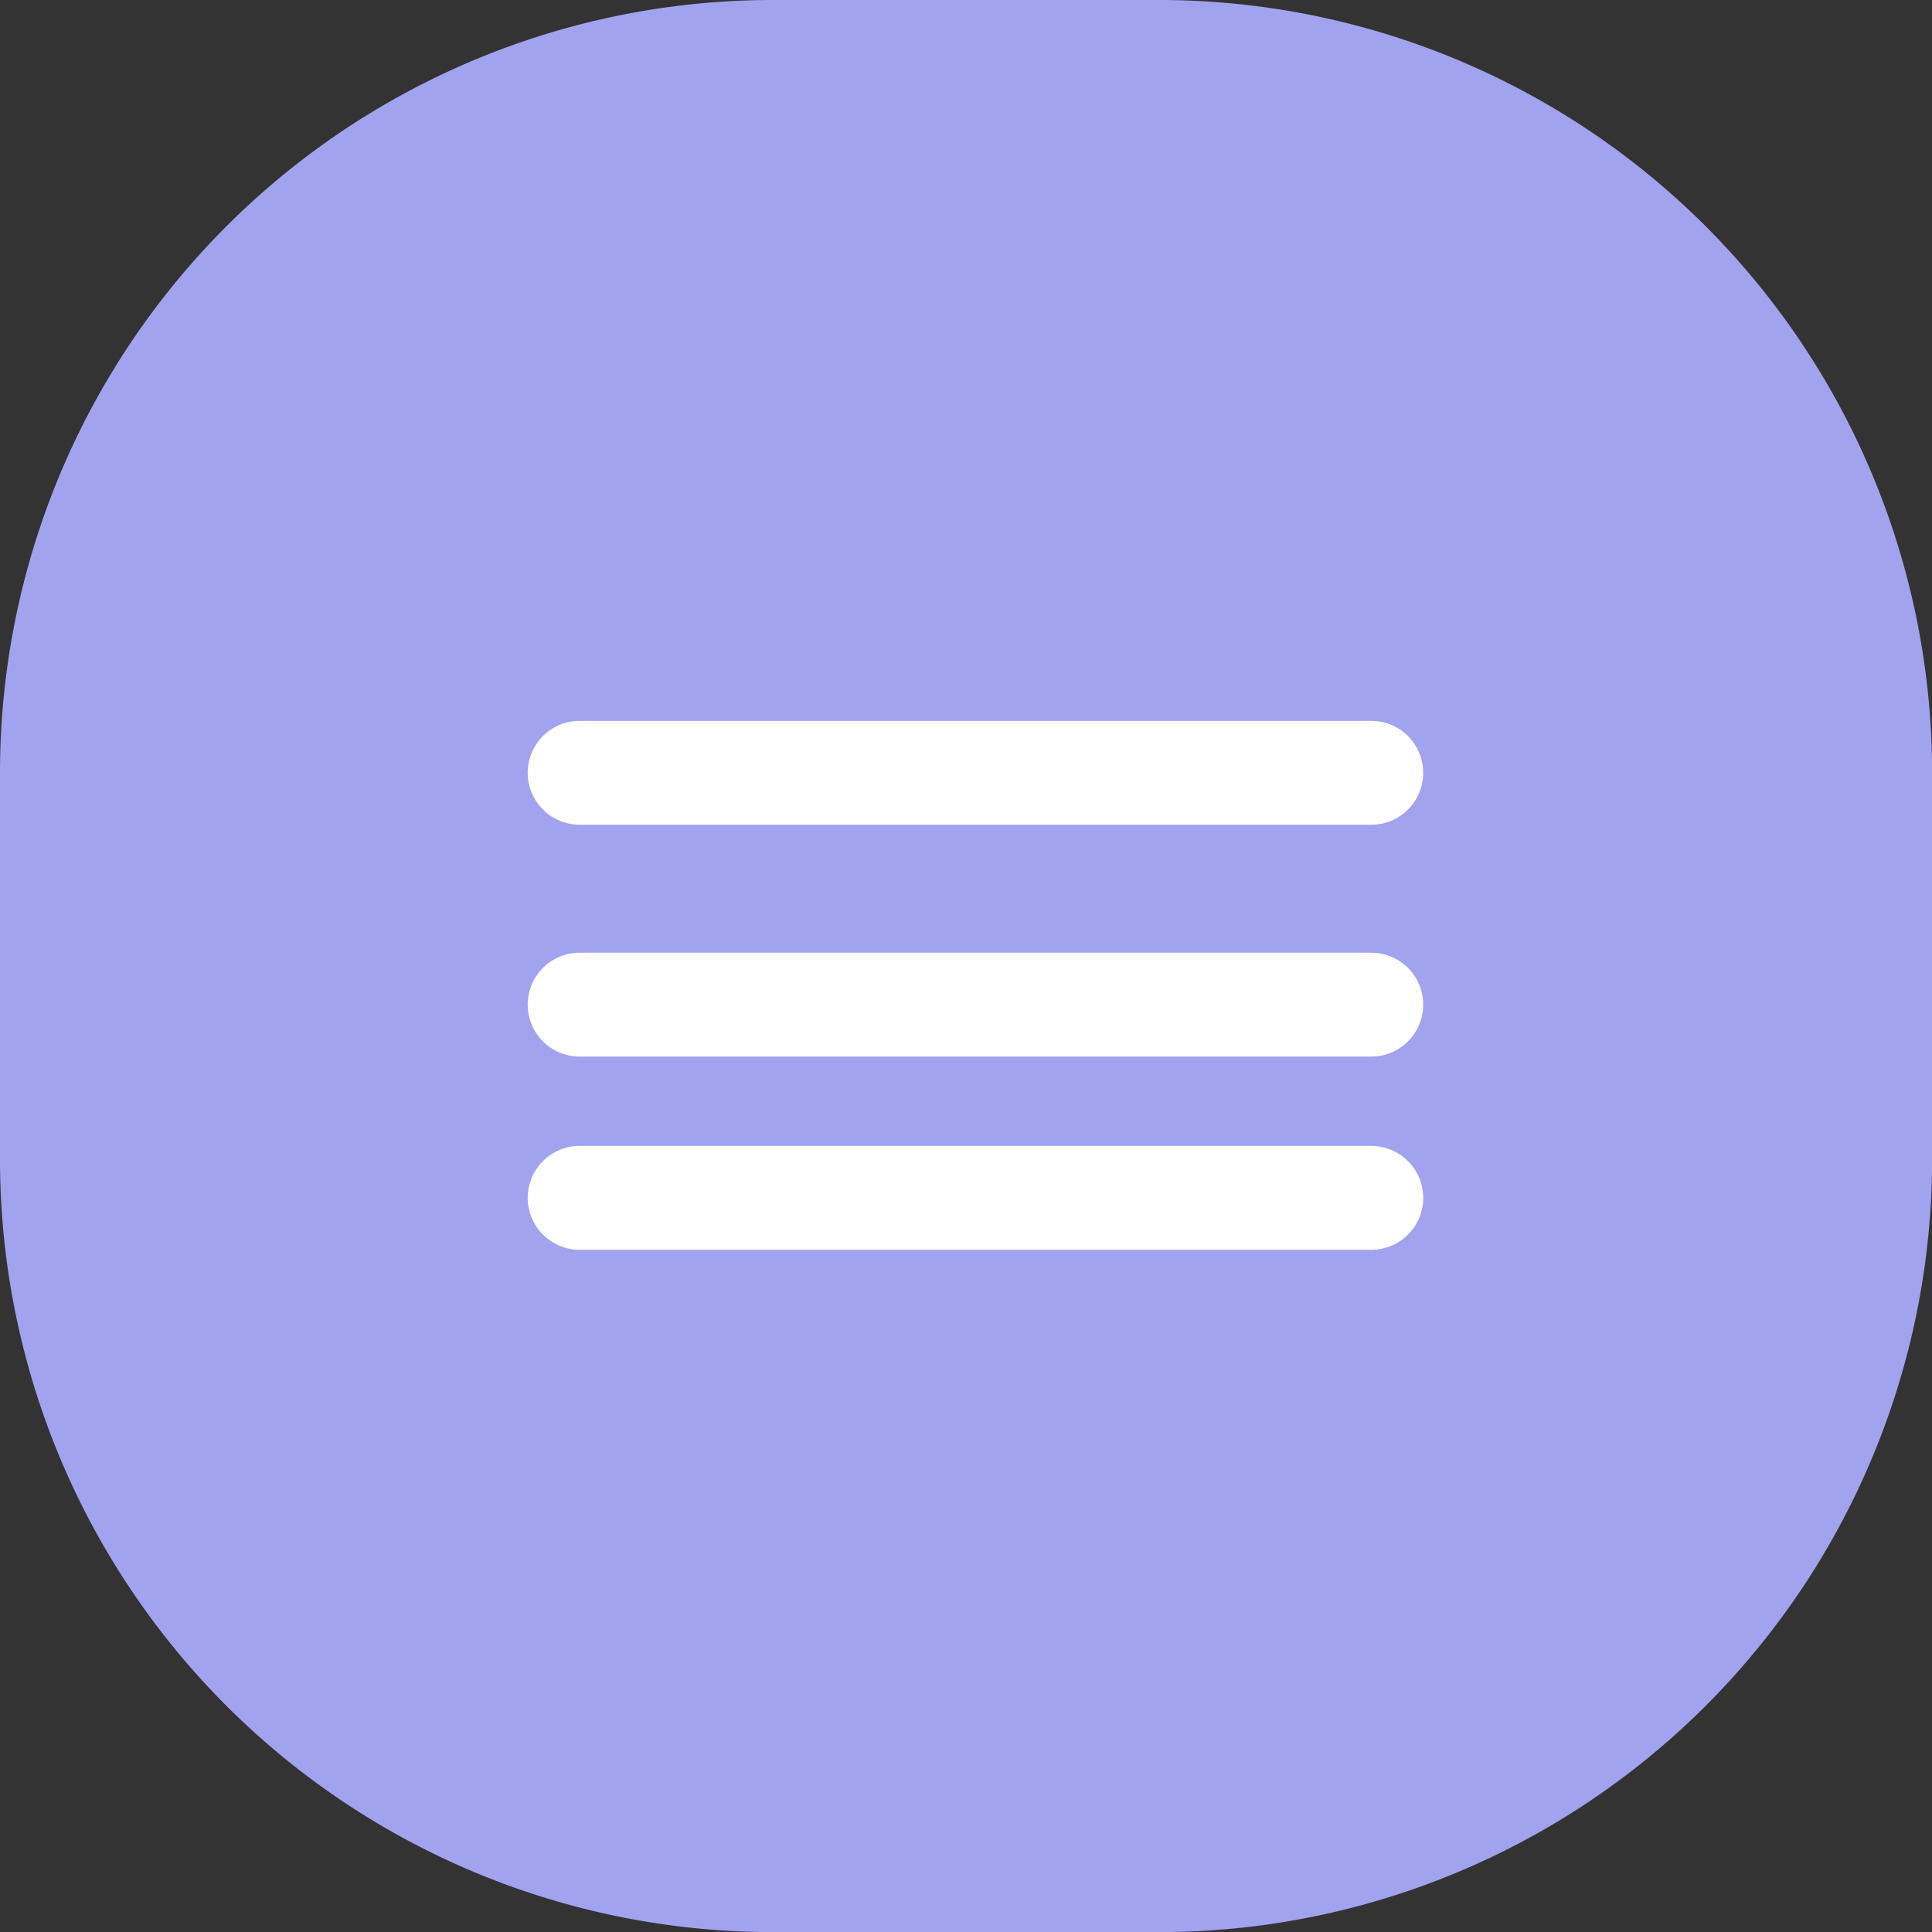 <svg xmlns="http://www.w3.org/2000/svg" width="37.198" height="37.198" viewBox="0 0 37.198 37.198">
  <rect x="0" y="0" width="37.198" height="37.198" fill="#333333" stroke="none"/>
  <g id="Group_320" data-name="Group 320" transform="translate(-344 -41)">
    <path id="Path_93487" data-name="Path 93487" d="M14.879,0h7.44A14.879,14.879,0,0,1,37.2,14.879v7.44A14.879,14.879,0,0,1,22.319,37.2h-7.44A14.879,14.879,0,0,1,0,22.319v-7.44A14.879,14.879,0,0,1,14.879,0Z" transform="translate(344 41)" fill="#a1a3ef"/>
    <g id="Group_319" data-name="Group 319" transform="translate(355.16 55.879)">
      <line id="Line_2" data-name="Line 2" x2="15.242" fill="none" stroke="#fff" stroke-linecap="round" stroke-width="2"/>
      <line id="Line_3" data-name="Line 3" x2="15.242" transform="translate(0 4.464)" fill="none" stroke="#fff" stroke-linecap="round" stroke-width="2"/>
      <path id="Path_93488" data-name="Path 93488" d="M0,0H15.242" transform="translate(0 8.184)" fill="none" stroke="#fff" stroke-linecap="round" stroke-width="2"/>
    </g>
  </g>
</svg>
